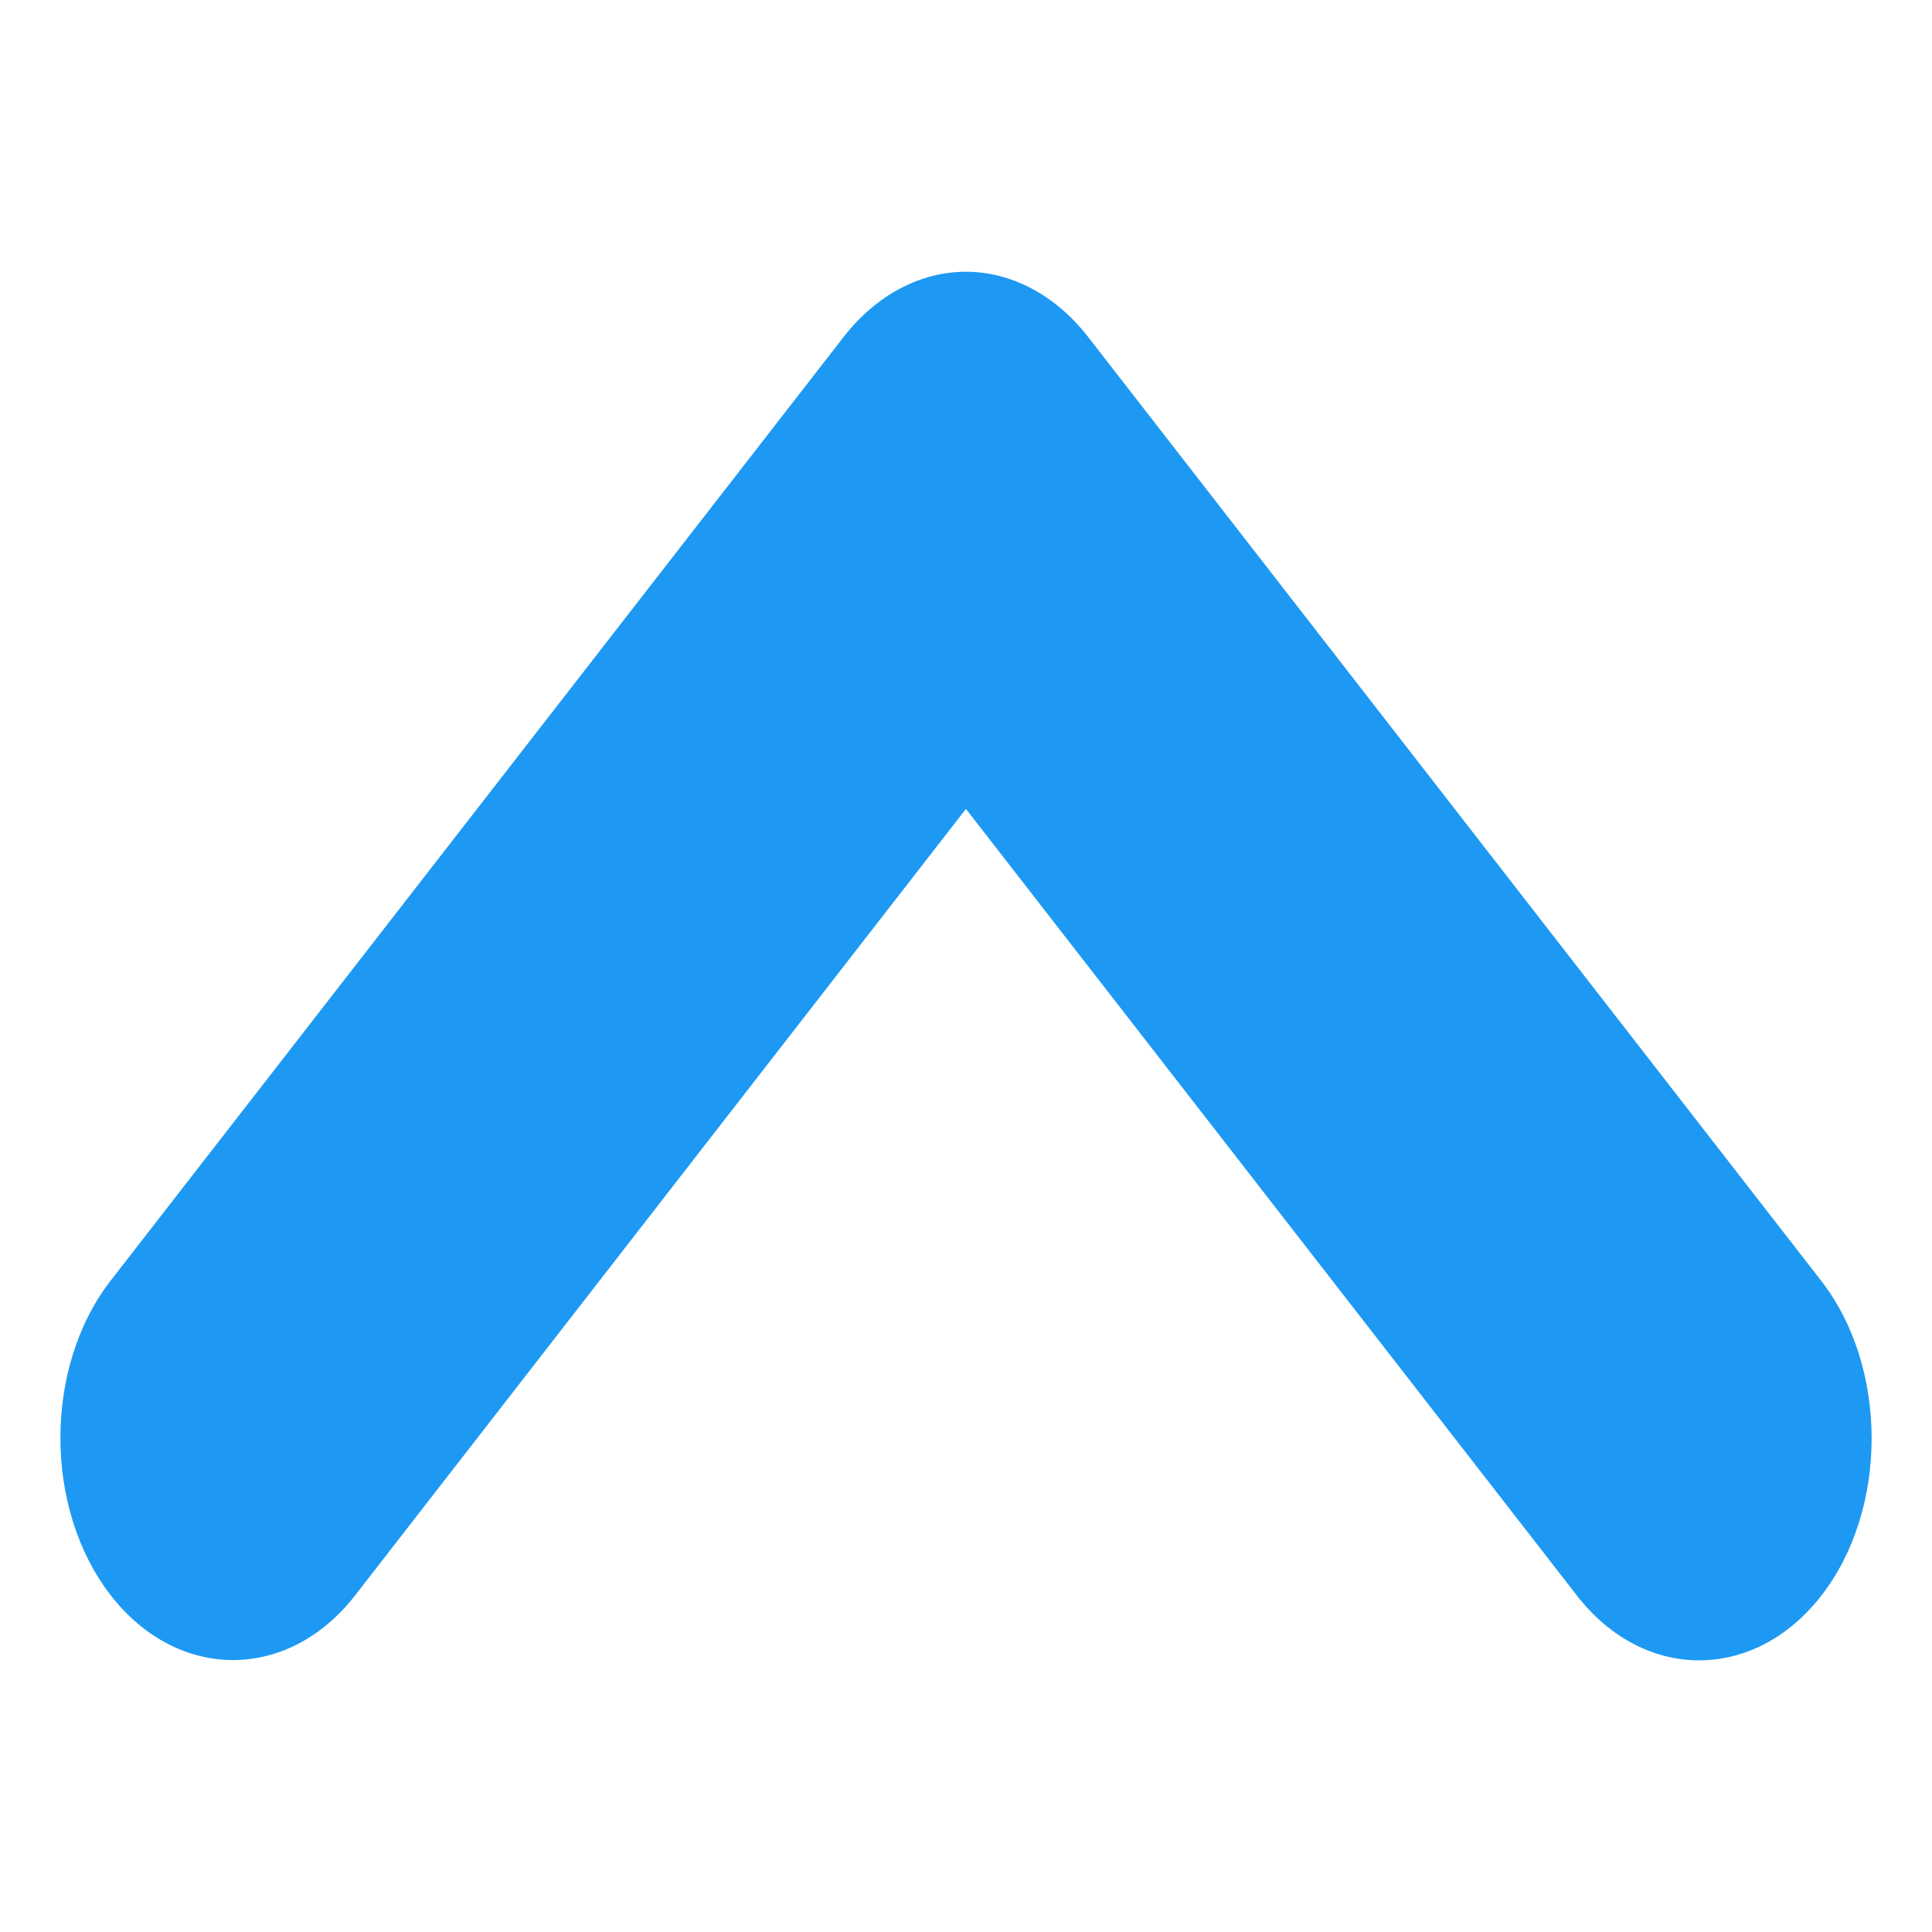 <svg height="32" viewBox="0 0 32 32" width="32" xmlns="http://www.w3.org/2000/svg"><path d="m31 23.823c0.0.946-.277 1.891-.833 2.606-1.11 1.429-2.937 1.429-4.048-.001h-0l-10.12-13.03-10.117 13.026c-1.11 1.429-2.937 1.429-4.048-.001-0-0-0-0-0-0-0-0-0-0-0-0-1.111-1.43-1.111-3.783-.001-5.212l12.141-15.631c.555-.714 1.293-1.079 2.024-1.079.731 0 1.468.365 2.024 1.079h0l12.145 15.637c.555.715.833 1.661.833 2.606z" fill="#1d99f3"/></svg>